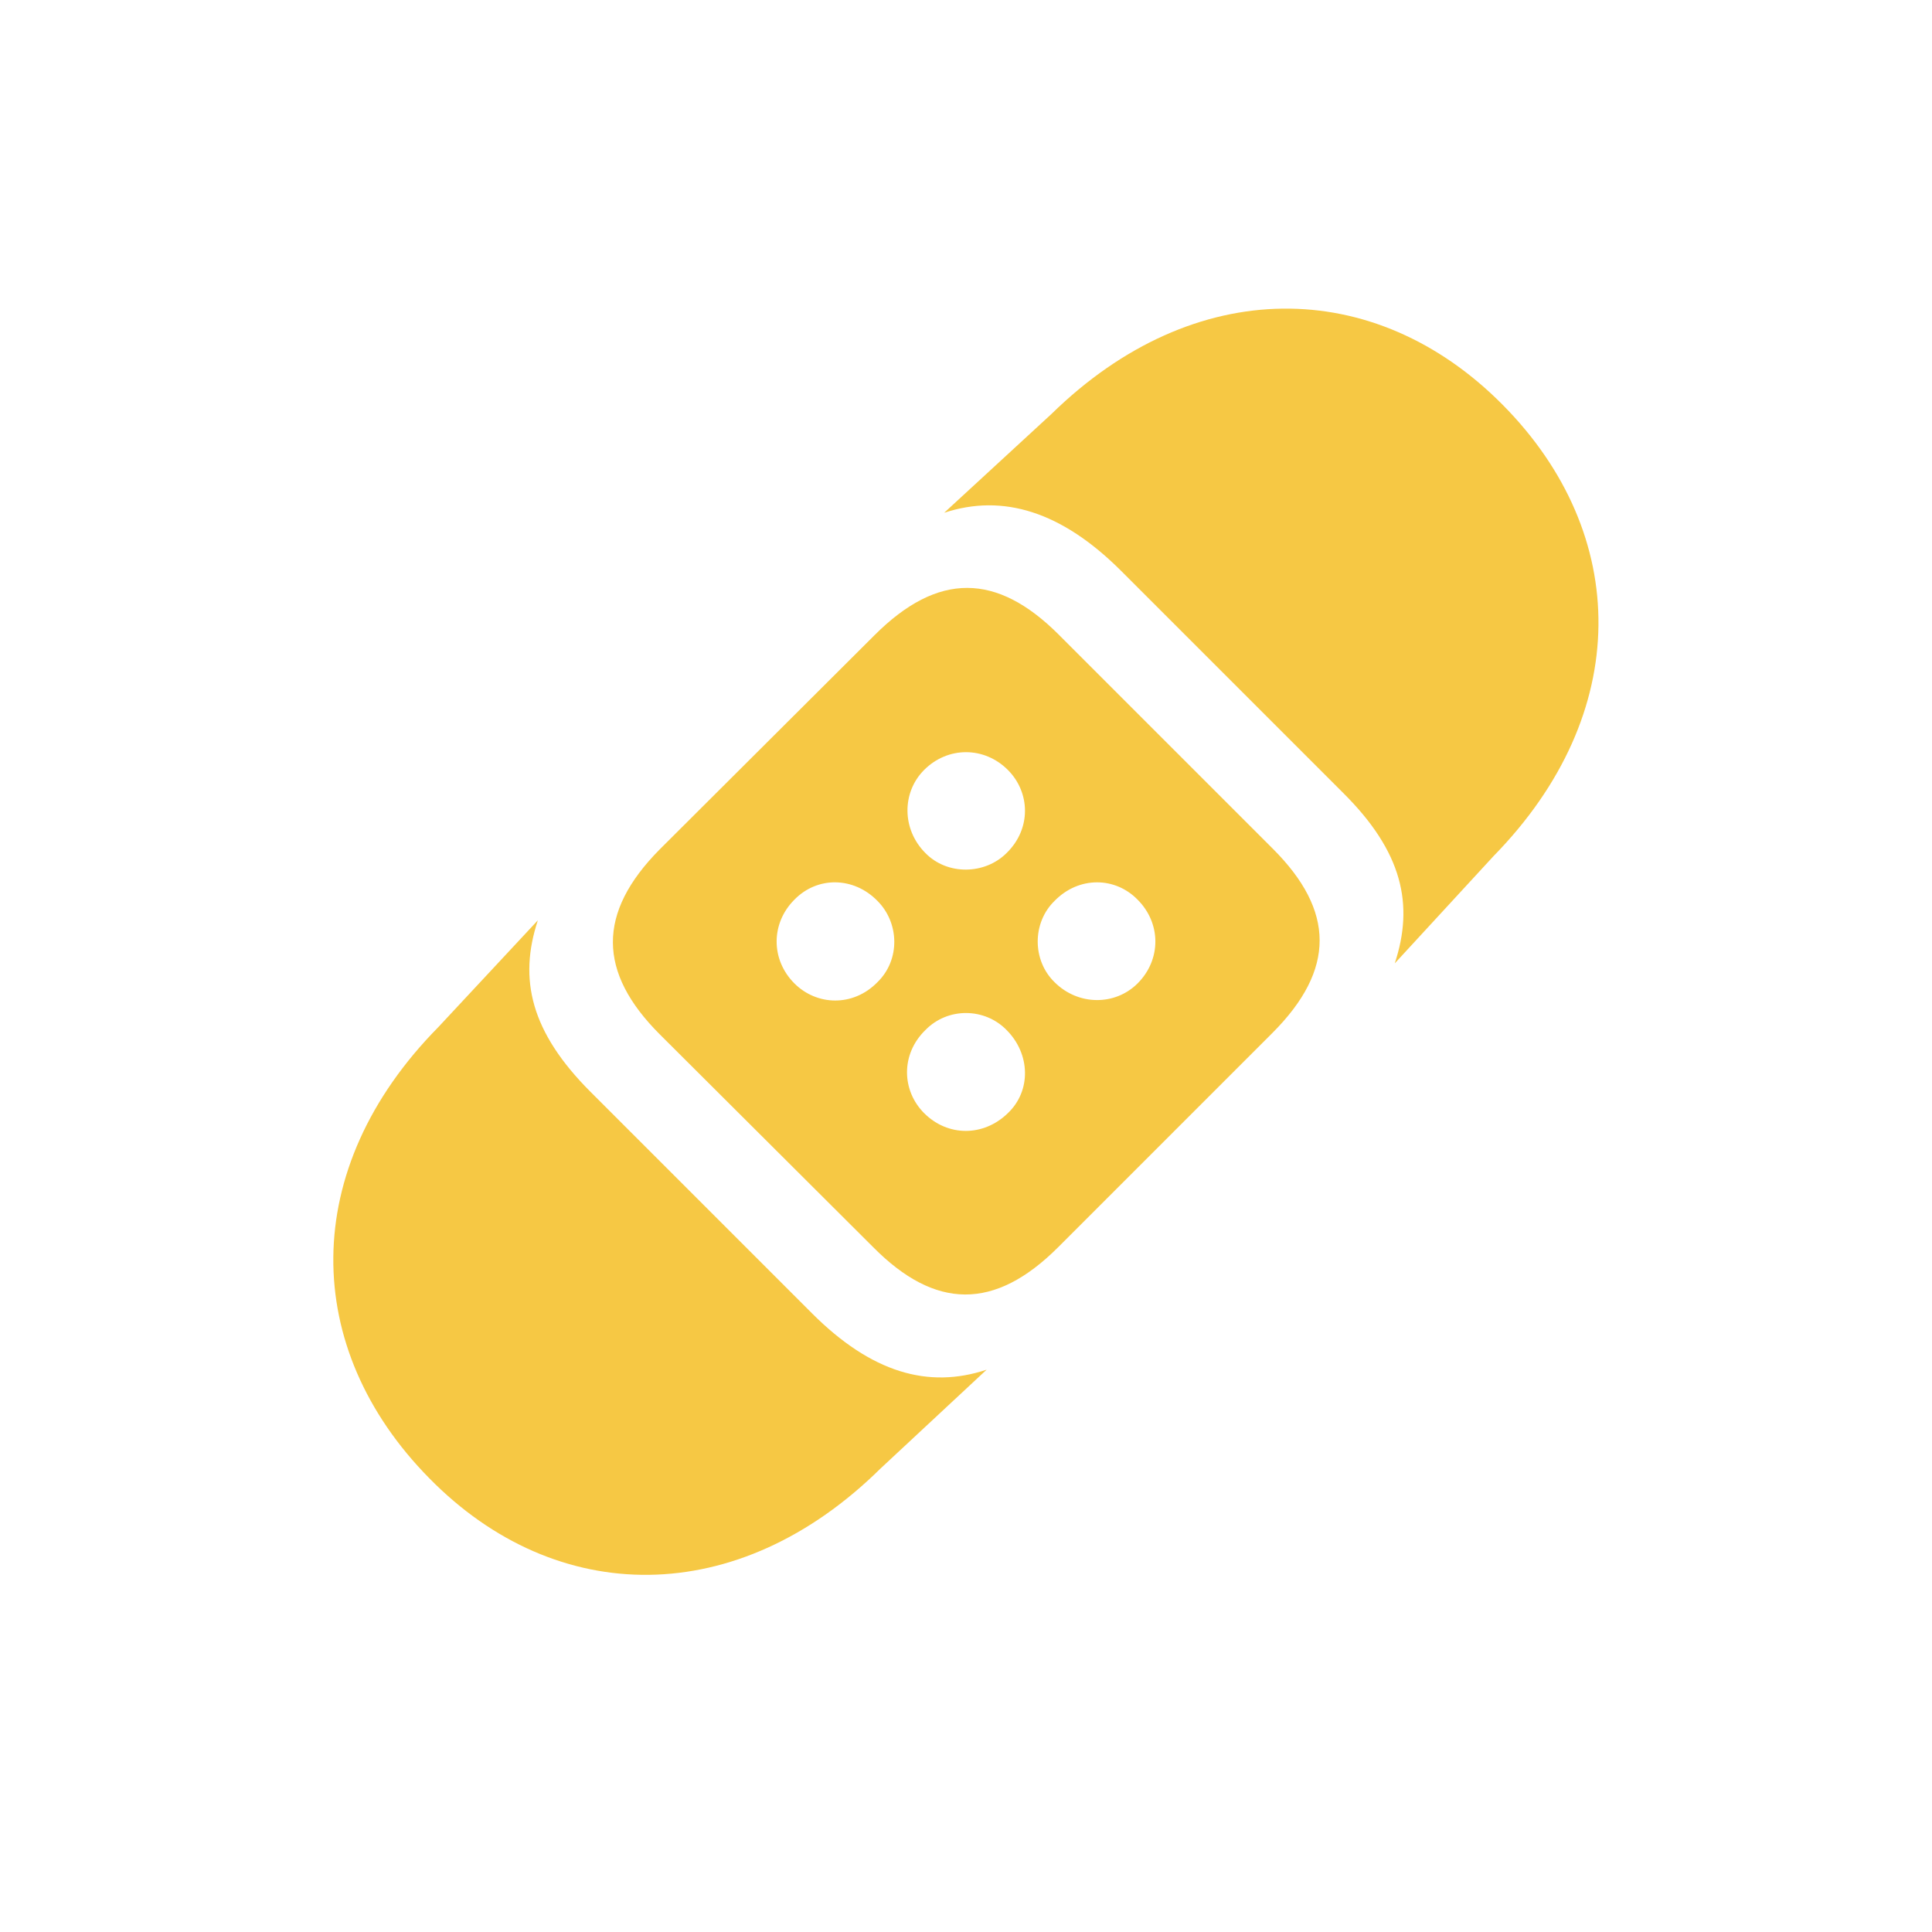 <svg width="1000" height="1000" viewBox="0 0 1000 1000" fill="none" xmlns="http://www.w3.org/2000/svg">
<path d="M721.924 498.64L773.089 443.08C845.285 369.315 844.029 276.402 777.797 209.542C711.565 142.683 618.025 142.055 544.259 214.251L488.7 265.416C519.148 255.371 549.596 264.788 580.357 295.55L694.929 410.121C726.005 440.883 731.969 468.192 721.924 498.64ZM451.974 645.543C483.991 677.874 514.753 678.502 547.712 645.543L658.517 534.738C691.476 501.779 690.848 471.331 658.831 439.314L548.026 328.509C516.009 296.491 485.561 295.864 452.602 328.823L341.483 439.628C308.838 472.587 309.466 503.348 341.483 535.366L451.974 645.543ZM478.969 441.511C466.727 429.269 466.727 410.121 478.341 398.507C490.583 386.265 509.417 386.265 521.659 398.507C533.273 410.121 533.901 428.955 521.031 441.511C509.731 452.811 490.269 453.125 478.969 441.511ZM411.168 508.998C398.926 496.756 398.926 477.923 411.168 465.681C423.096 453.439 441.929 453.753 454.171 466.309C465.472 477.609 466.099 496.756 454.171 508.371C441.616 521.24 422.782 520.612 411.168 508.998ZM588.832 508.998C577.218 520.612 558.071 520.612 545.829 508.371C534.215 497.07 534.215 477.609 545.829 466.309C558.385 453.439 577.218 453.753 588.832 465.681C601.074 477.923 601.074 496.756 588.832 508.998ZM222.203 765.137C288.121 832.31 381.976 832.938 455.741 760.114L510.673 708.95C480.539 718.994 451.032 710.519 420.271 679.757L305.699 565.186C274.623 534.11 268.345 506.801 278.39 476.353L226.911 531.599C154.402 605.05 155.971 697.963 222.203 765.137ZM478.341 576.172C466.727 564.558 466.099 545.724 478.969 533.168C490.583 521.24 509.731 521.554 521.031 533.168C533.273 545.41 533.901 564.558 521.659 576.172C509.103 588.414 490.583 588.414 478.341 576.172Z" fill="#F6C844"/>
</svg>
